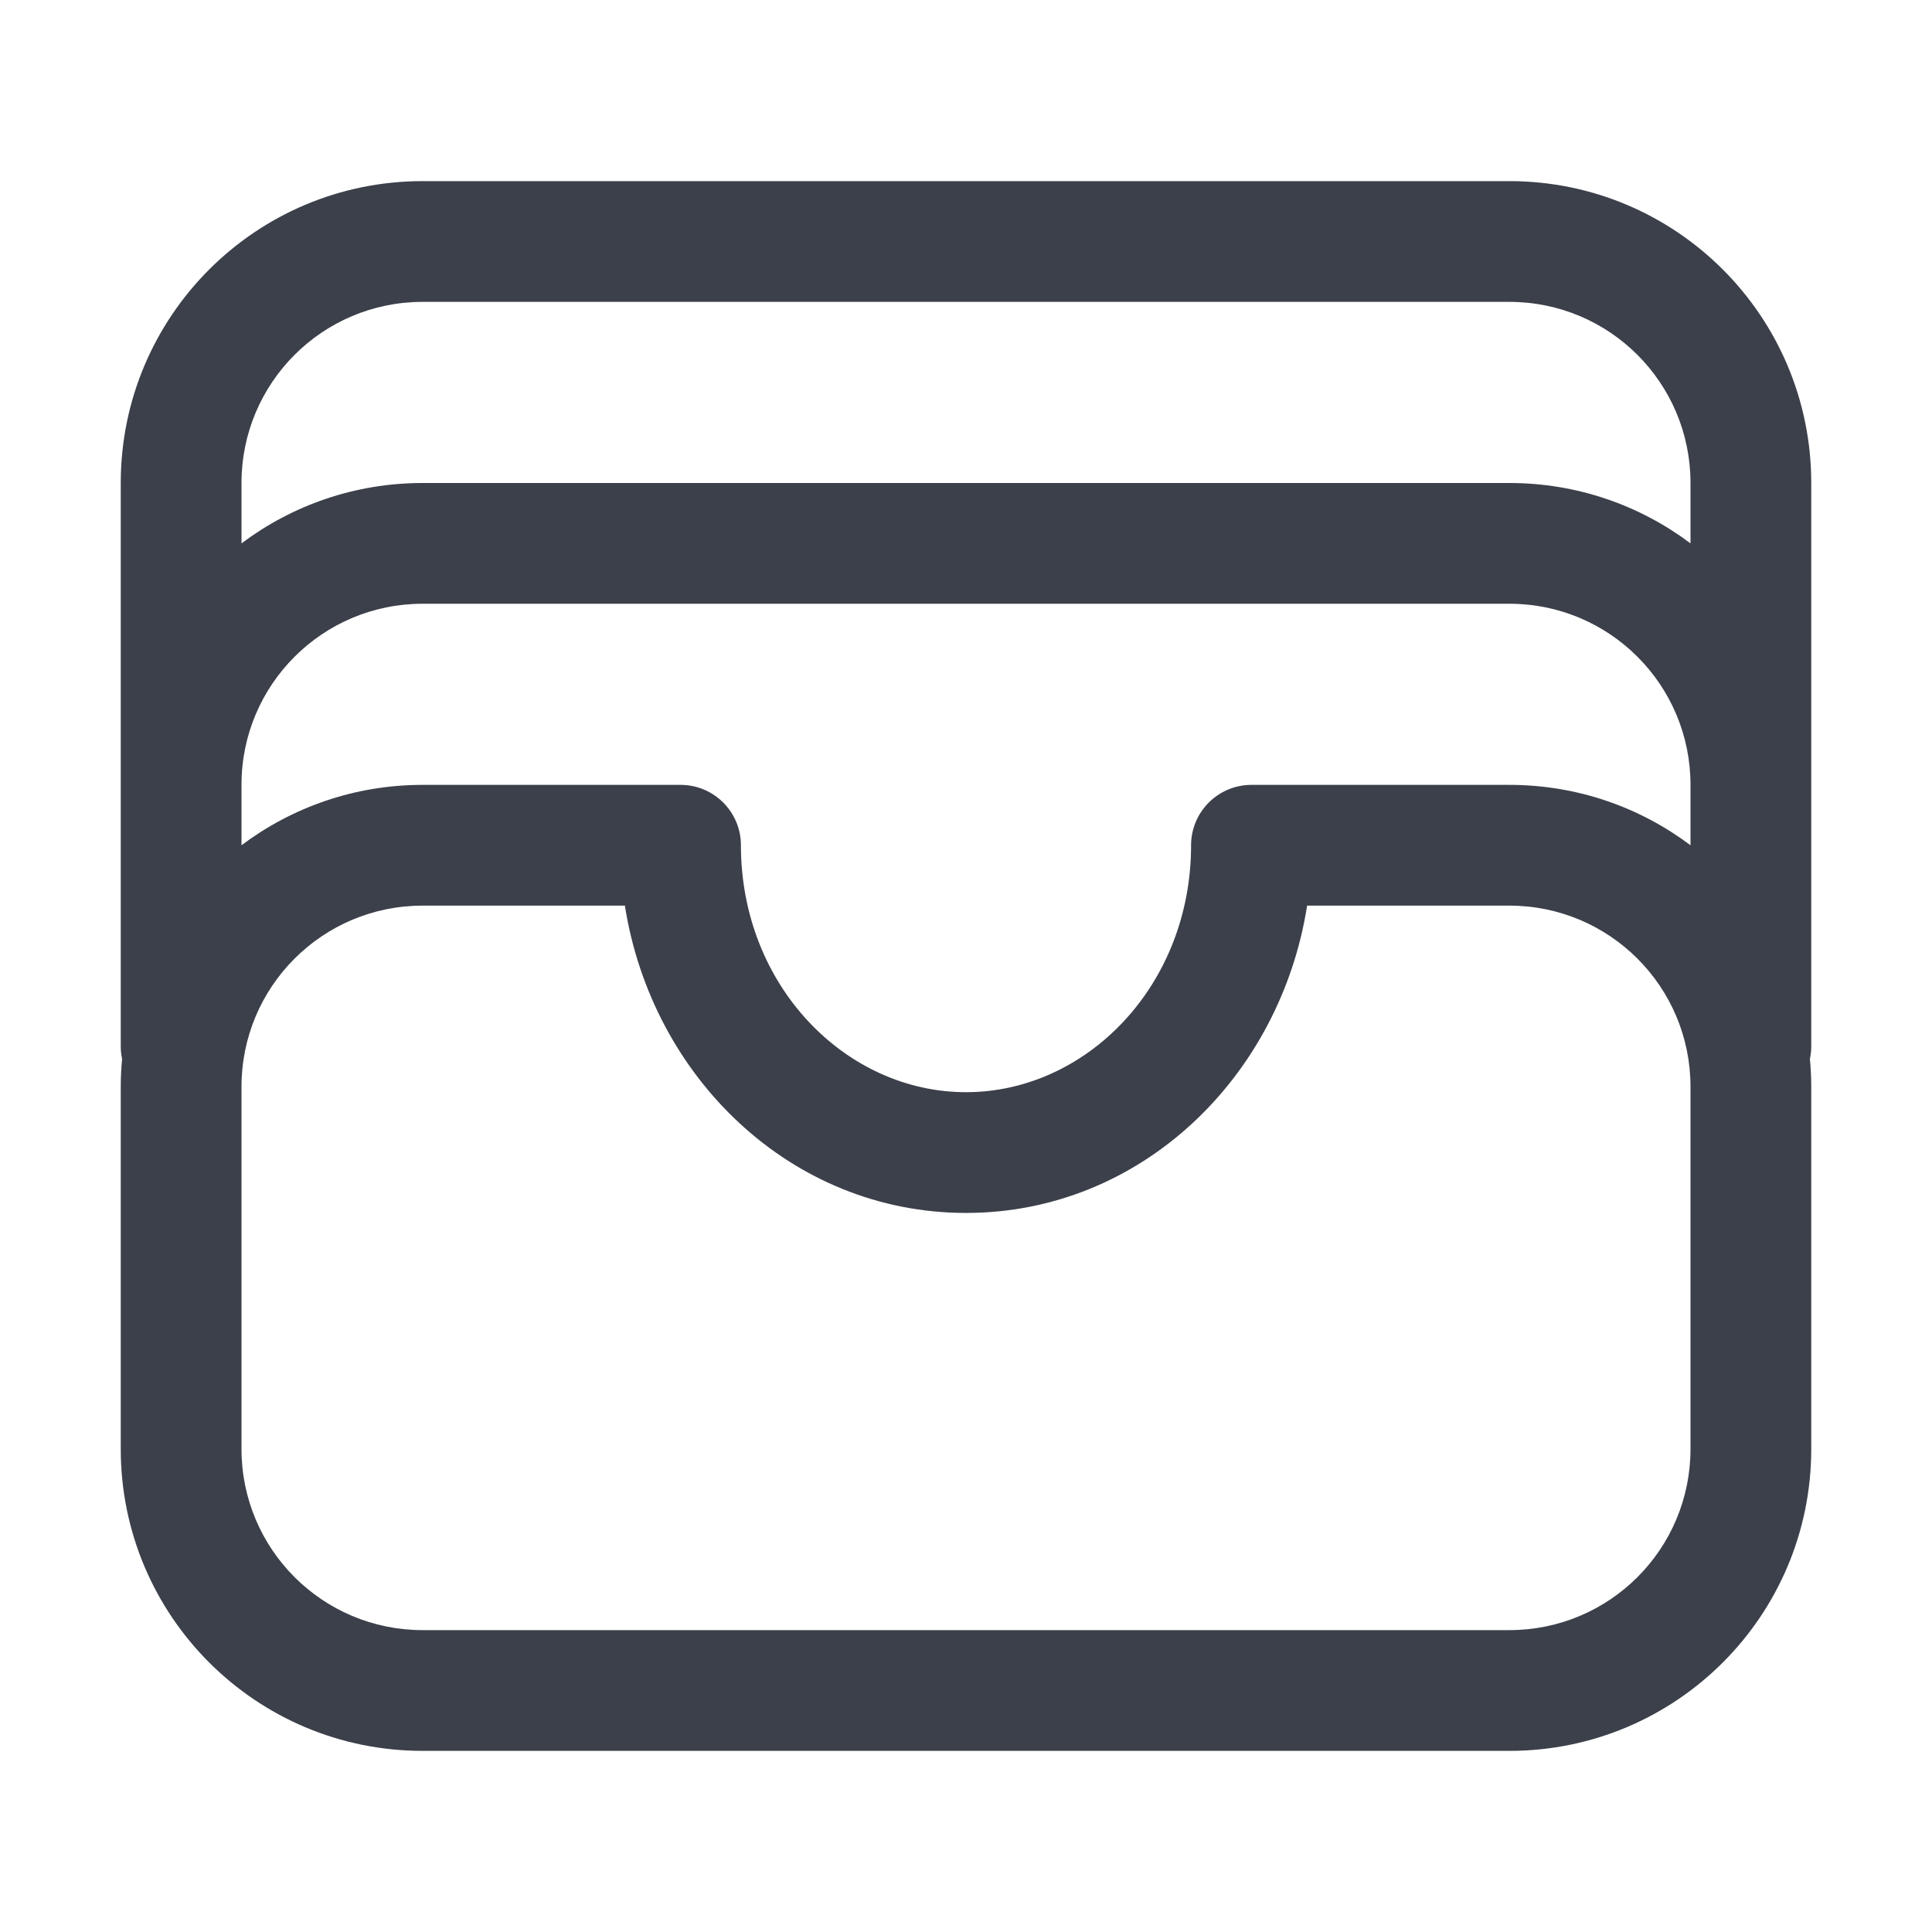 <svg width="16" height="16" viewBox="0 0 16 16" fill="none" xmlns="http://www.w3.org/2000/svg">
<path fill-rule="evenodd" clip-rule="evenodd" d="M1 4C1 2.619 2.119 1.5 3.5 1.5H12.5C13.881 1.5 15 2.619 15 4L15 6.999L15 7.001L15 8.666C15 8.701 14.996 8.736 14.989 8.769C14.996 8.845 15 8.922 15 9V12C15 13.381 13.881 14.5 12.5 14.5H3.5C2.119 14.5 1 13.381 1 12V9C1 8.922 1.004 8.845 1.011 8.769C1.004 8.736 1 8.701 1 8.666V4ZM2 7C2.418 6.686 2.937 6.5 3.5 6.5H5.636C5.912 6.5 6.136 6.724 6.136 7C6.136 8.165 7.005 9.045 8 9.045C8.995 9.045 9.864 8.165 9.864 7C9.864 6.724 10.088 6.5 10.364 6.5H12.5C13.063 6.5 13.582 6.686 14 7L14 6.5C14 5.671 13.329 5 12.5 5H3.5C2.672 5 2.001 5.67 2 6.497V7ZM14 4V4.5C13.582 4.186 13.063 4 12.5 4H3.5C2.937 4 2.418 4.186 2 4.5L2 4C2 3.171 2.671 2.5 3.5 2.5H12.5C13.329 2.5 14 3.171 14 4ZM2 9C2 8.171 2.671 7.5 3.5 7.5H5.175C5.398 8.92 6.551 10.045 8 10.045C9.449 10.045 10.602 8.92 10.825 7.5H12.5C13.329 7.5 14 8.171 14 9V12C14 12.829 13.329 13.5 12.5 13.5H3.5C2.671 13.5 2 12.829 2 12V9Z" fill="#3B404A"/>
</svg>
